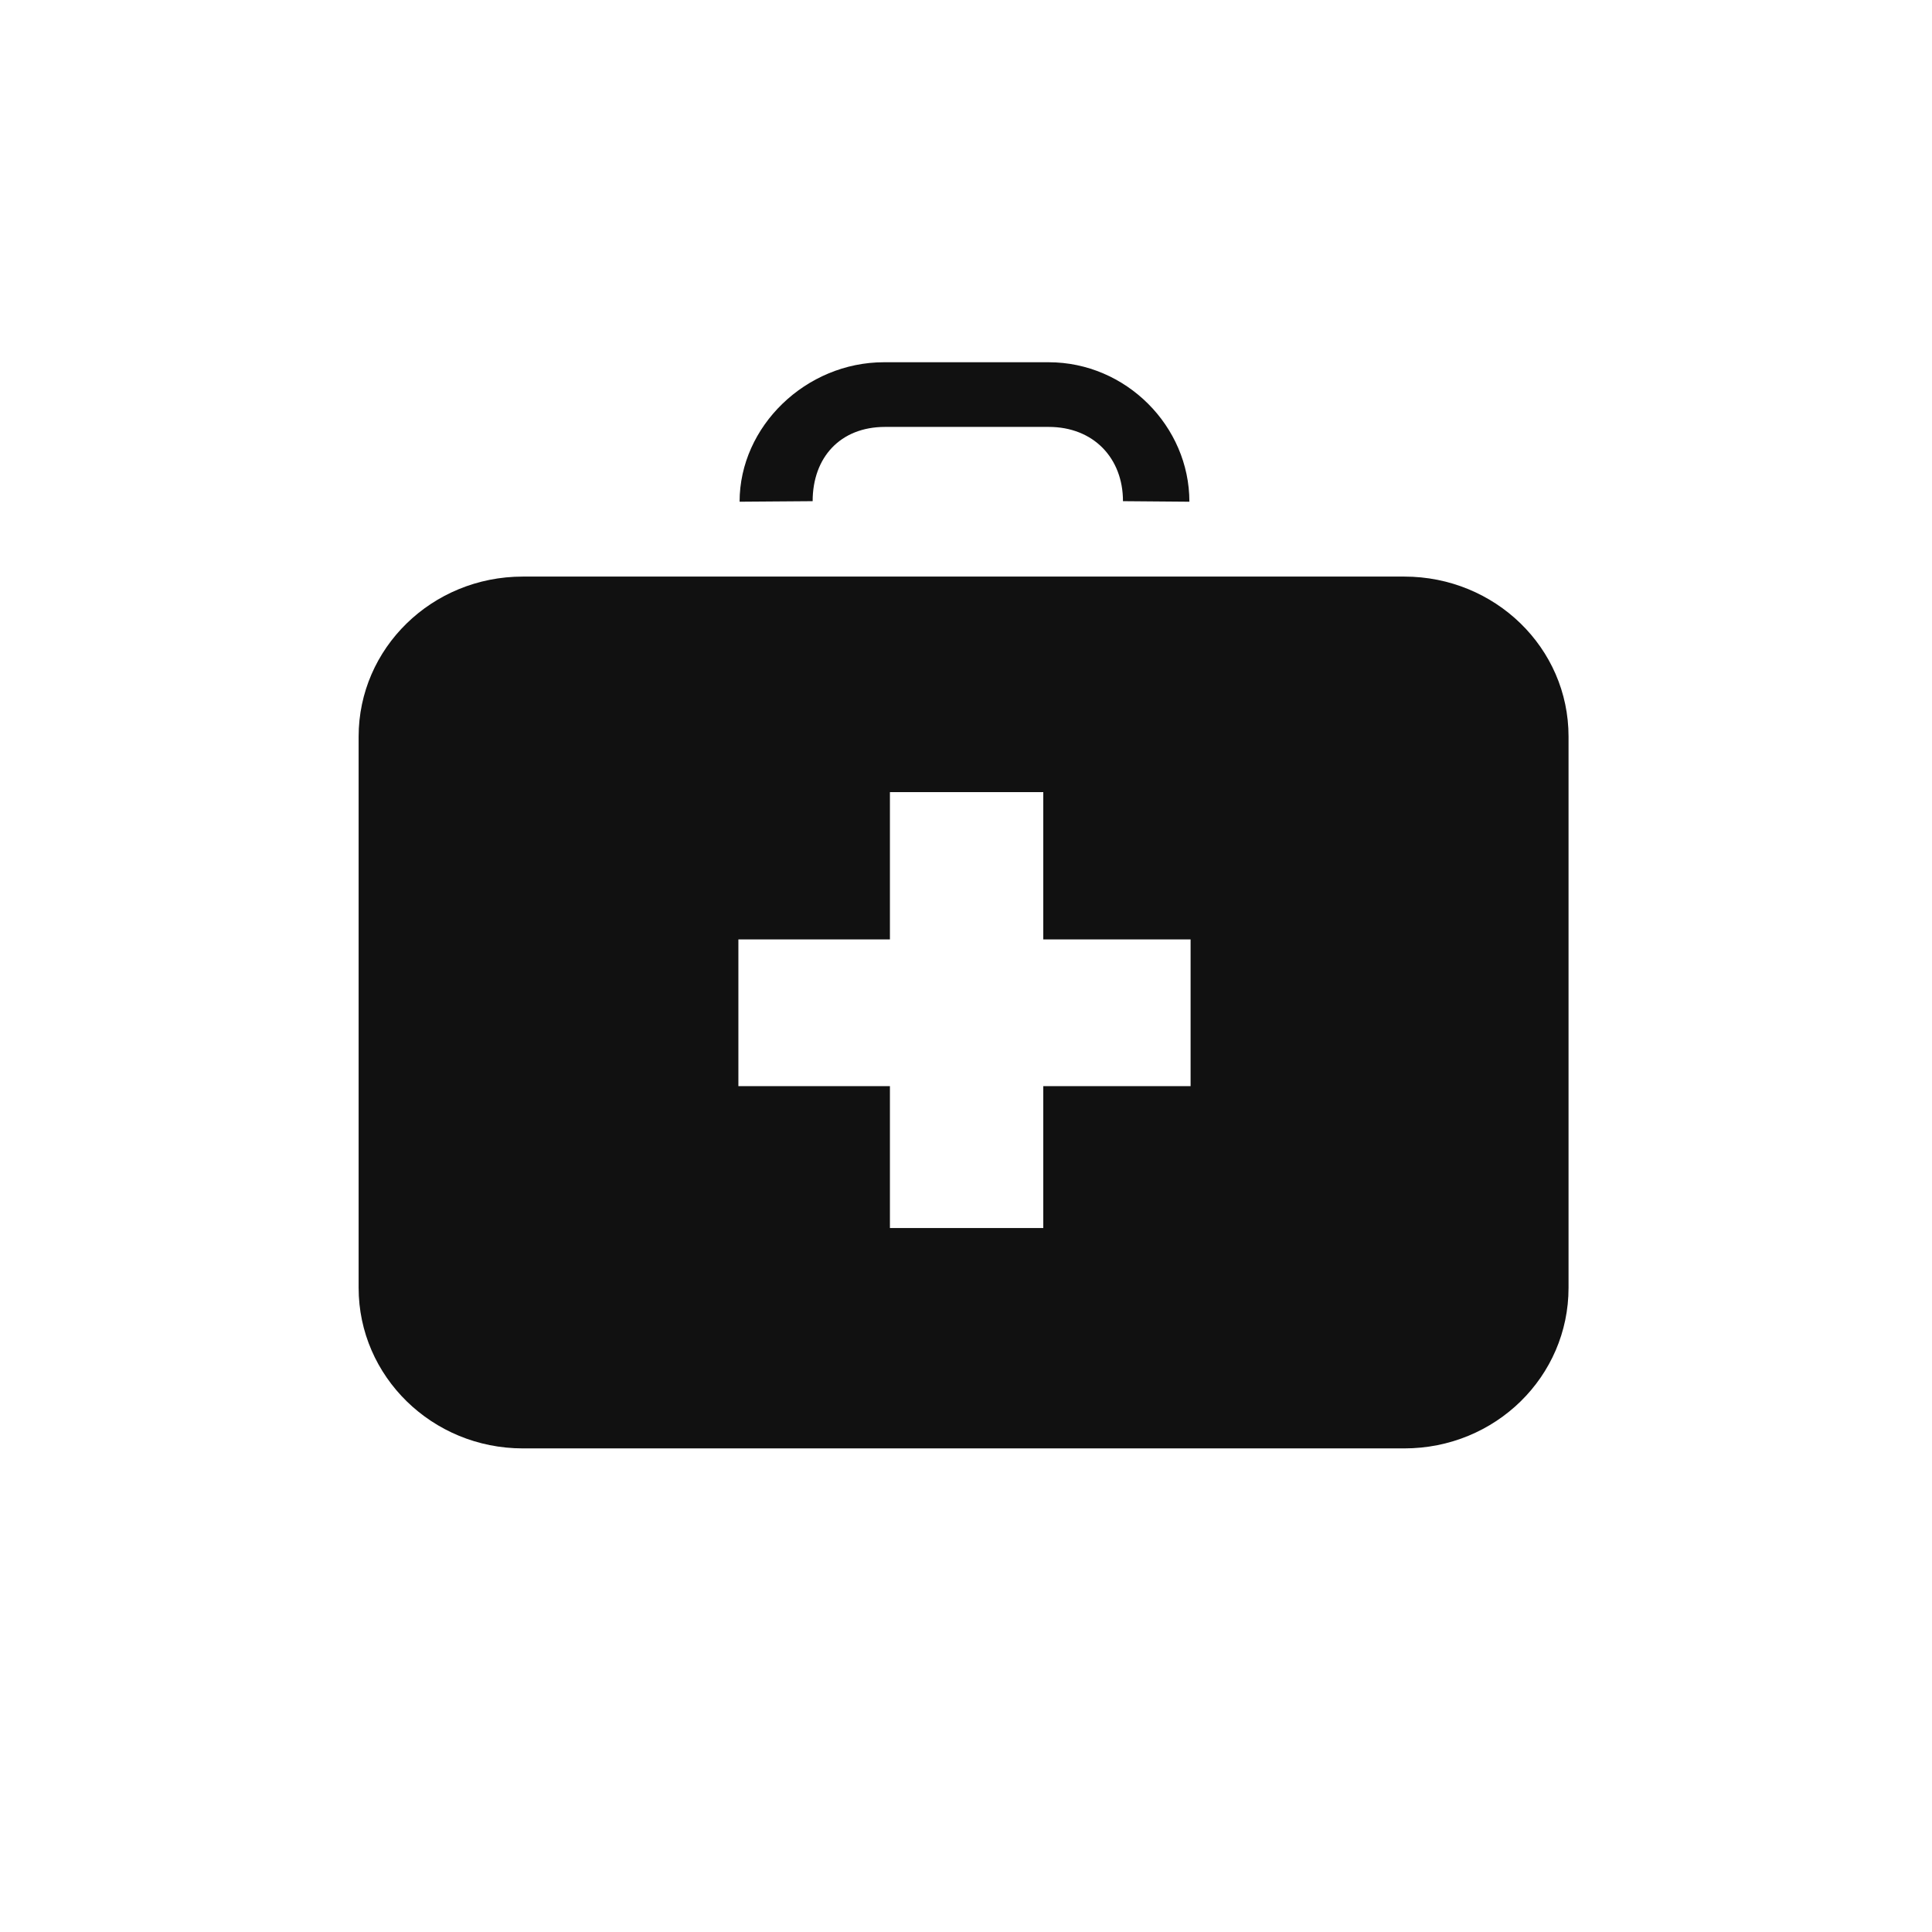<svg version="1.1" viewBox="0 0 32 32" xmlns="http://www.w3.org/2000/svg">
 <path fill="#111" d="m19.7 8.31c0-1.25-1.05-2.31-2.33-2.31h-2.73c-1.29 0-2.39 1.06-2.39 2.31l1.21-0.009c0-0.72 0.453-1.23 1.2-1.23h2.71c0.742 0 1.23 0.517 1.23 1.23zm3.56 1.24h-14.6c-1.51 0-2.72 1.19-2.72 2.65v9.13c0 1.47 1.22 2.66 2.72 2.66h14.6c1.51 0 2.72-1.19 2.72-2.66v-9.13c1e-3 -1.47-1.22-2.65-2.72-2.65zm-5.98 8.44v2.35h-2.54v-2.35h-2.51v-2.43h2.51v-2.44h2.54v2.44h2.44v2.43z"/>
</svg>
